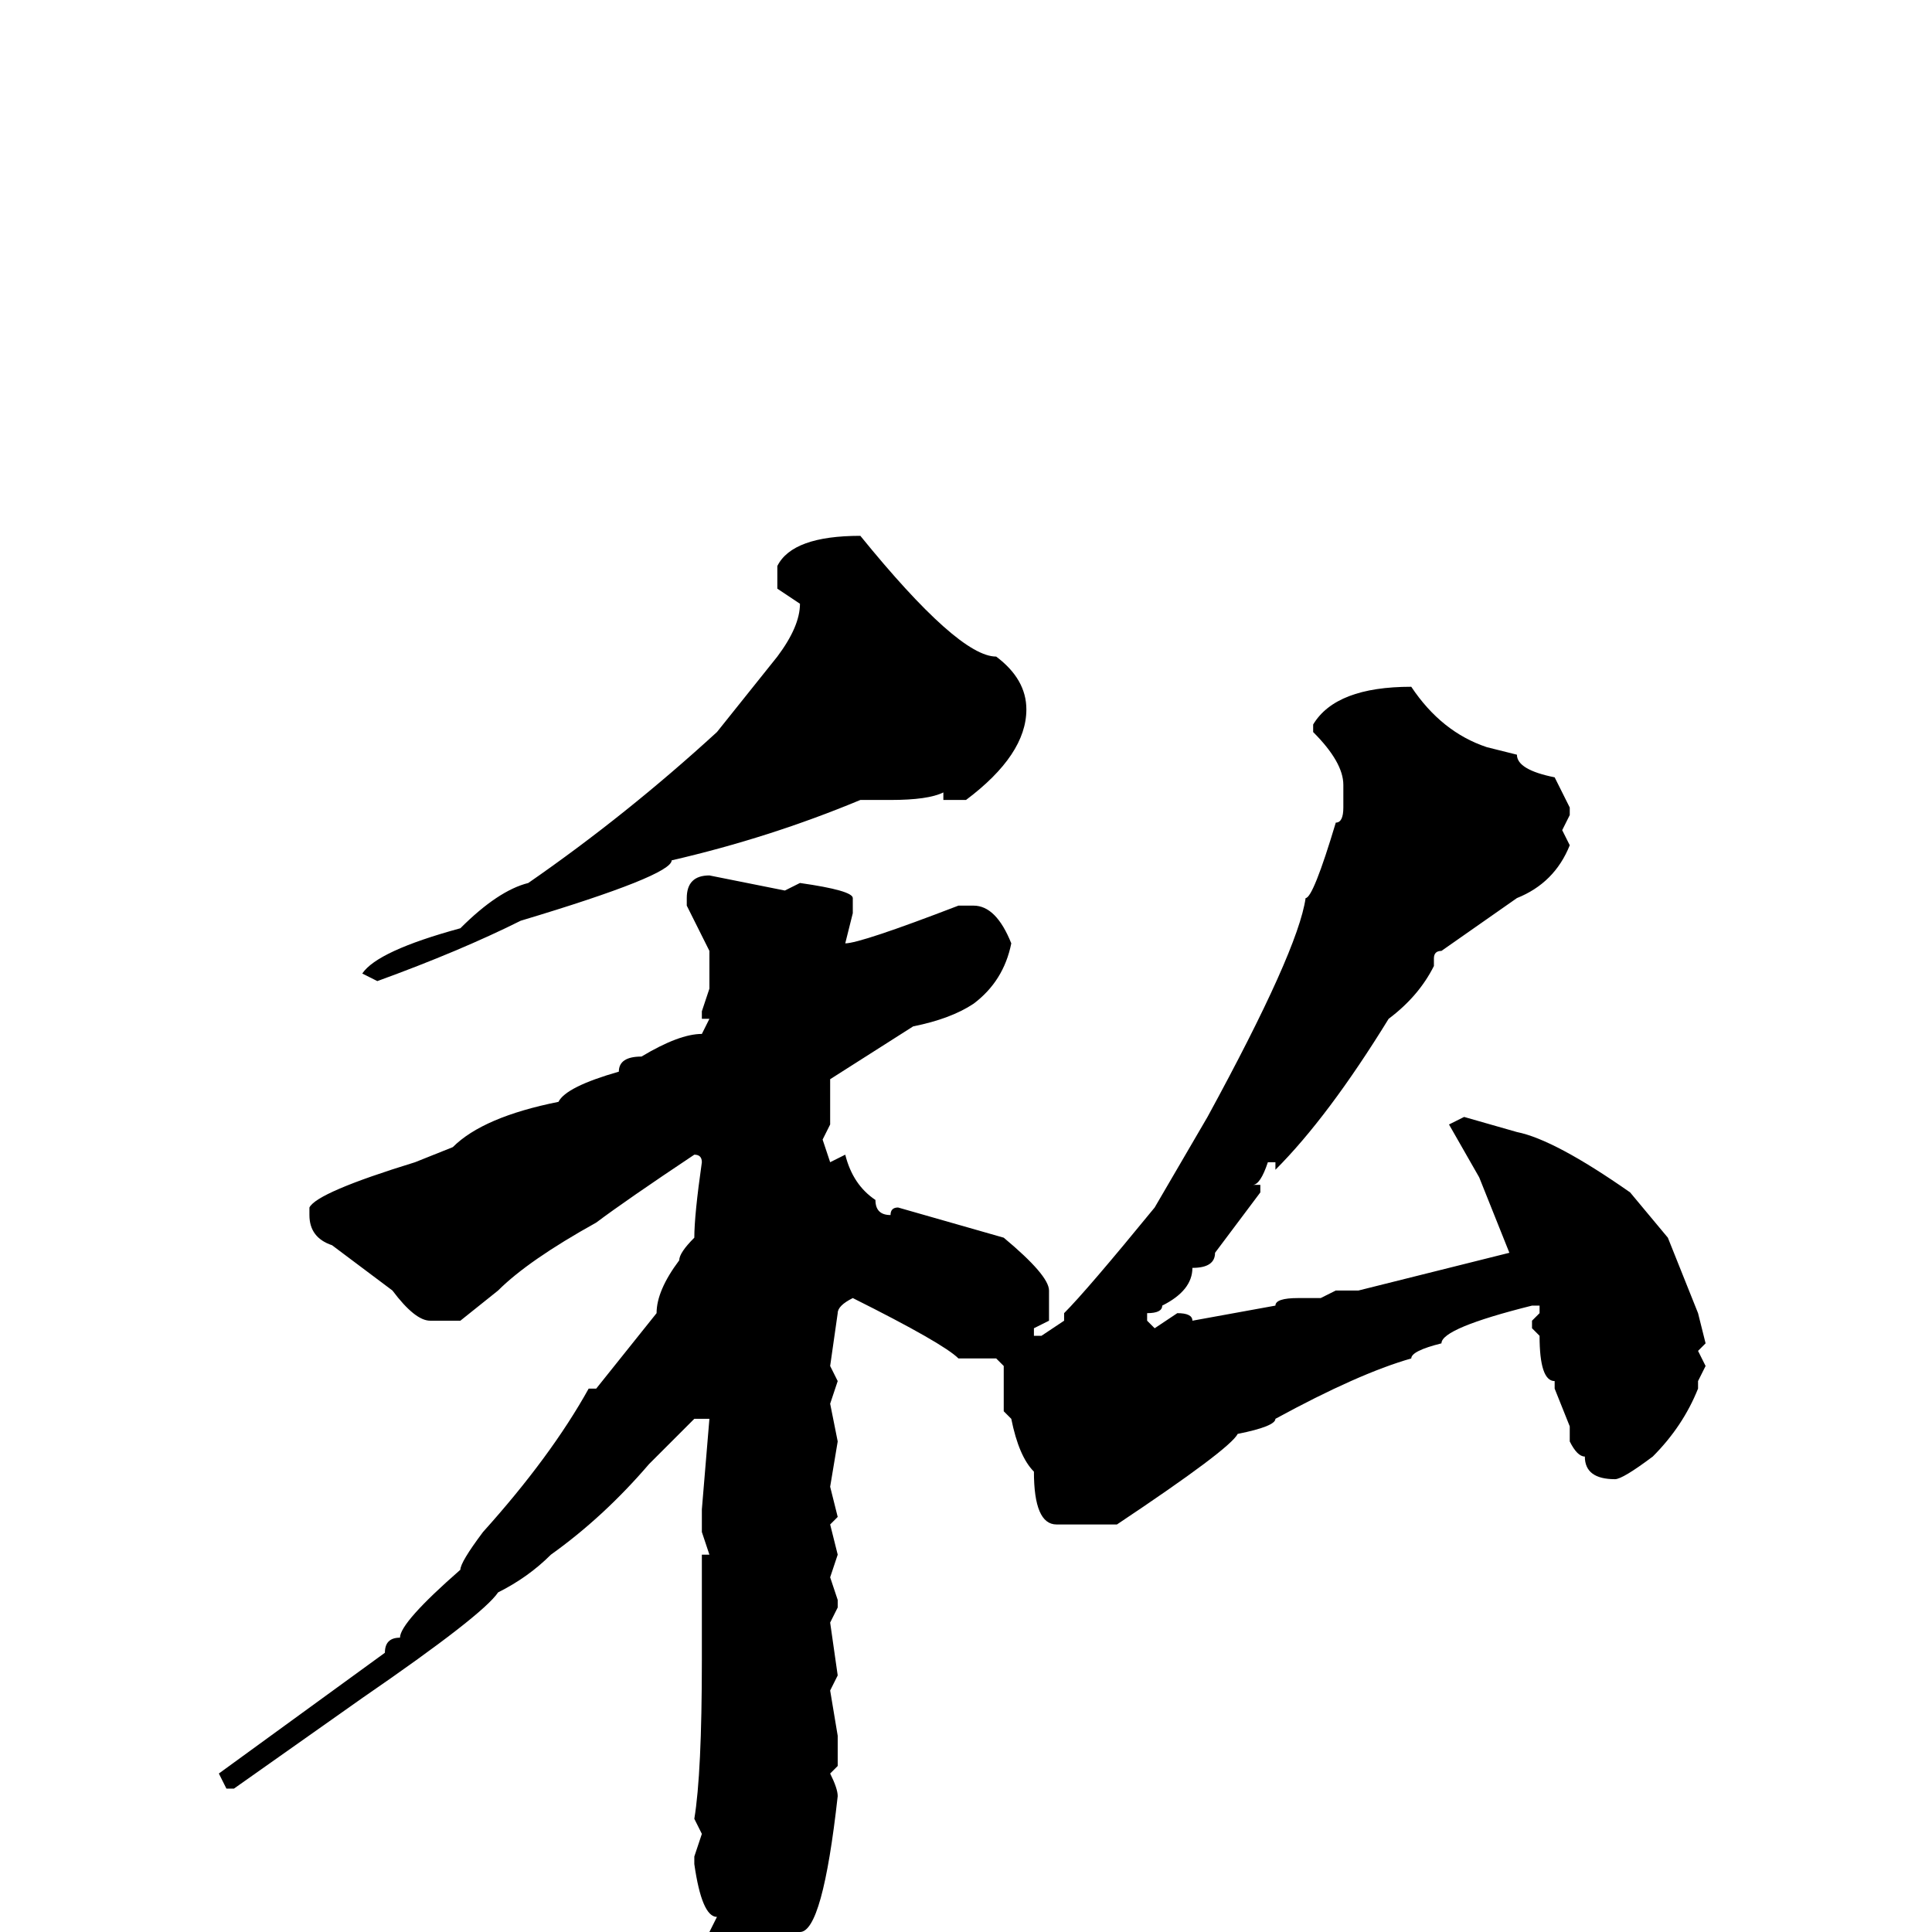 <svg xmlns="http://www.w3.org/2000/svg" viewBox="0 -256 256 256">
	<path fill="#000000" d="M114 -185Q127 -169 132 -169Q136 -166 136 -162Q136 -156 128 -150H125V-151Q123 -150 118 -150H114Q102 -145 89 -142Q89 -140 69 -134Q61 -130 50 -126L48 -127Q50 -130 61 -133Q66 -138 70 -139Q83 -148 95 -159L103 -169Q106 -173 106 -176L103 -178V-181Q105 -185 114 -185ZM187 -165Q191 -159 197 -157L201 -156Q201 -154 206 -153L208 -149V-148L207 -146L208 -144Q206 -139 201 -137L191 -130Q190 -130 190 -129V-128Q188 -124 184 -121Q176 -108 169 -101V-102H168Q167 -99 166 -99H167V-98L161 -90Q161 -88 158 -88Q158 -85 154 -83Q154 -82 152 -82V-81L153 -80L156 -82Q158 -82 158 -81L169 -83Q169 -84 172 -84H175L177 -85H179H180L200 -90L196 -100L192 -107L194 -108L201 -106Q206 -105 216 -98L221 -92L225 -82L226 -78L225 -77L226 -75L225 -73V-72Q223 -67 219 -63Q215 -60 214 -60Q210 -60 210 -63Q209 -63 208 -65V-67L206 -72V-73Q204 -73 204 -79L203 -80V-81L204 -82V-83H203Q191 -80 191 -78Q187 -77 187 -76Q180 -74 169 -68Q169 -67 164 -66Q163 -64 148 -54H143H140Q137 -54 137 -61Q135 -63 134 -68L133 -69V-75L132 -76H127Q125 -78 113 -84Q111 -83 111 -82L110 -75L111 -73L110 -70L111 -65L110 -59L111 -55L110 -54L111 -50L110 -47L111 -44V-43L110 -41L111 -34L110 -32L111 -26V-22L110 -21Q111 -19 111 -18Q109 0 106 0Q106 4 99 9H97L95 8L96 3L94 0L95 -2Q93 -2 92 -9V-10L93 -13L92 -15Q93 -21 93 -36V-50H94L93 -53V-54V-56L94 -68H92L86 -62Q80 -55 73 -50Q70 -47 66 -45Q64 -42 48 -31L31 -19H30L29 -21L51 -37Q51 -39 53 -39Q53 -41 61 -48Q61 -49 64 -53Q73 -63 78 -72H79L87 -82Q87 -85 90 -89Q90 -90 92 -92Q92 -95 93 -102Q93 -103 92 -103Q83 -97 79 -94Q70 -89 66 -85L61 -81H57Q55 -81 52 -85L44 -91Q41 -92 41 -95V-96Q42 -98 55 -102L60 -104Q64 -108 74 -110Q75 -112 82 -114Q82 -116 85 -116Q90 -119 93 -119L94 -121H93V-122L94 -125V-127V-130L91 -136V-137Q91 -140 94 -140L104 -138L106 -139Q113 -138 113 -137V-135L112 -131Q114 -131 127 -136H129Q132 -136 134 -131Q133 -126 129 -123Q126 -121 121 -120L110 -113V-110V-108V-107L109 -105L110 -102L112 -103Q113 -99 116 -97Q116 -95 118 -95Q118 -96 119 -96L133 -92Q139 -87 139 -85V-81L137 -80V-79H138L141 -81V-82Q144 -85 153 -96L160 -108Q172 -130 173 -137Q174 -137 177 -147Q178 -147 178 -149V-152Q178 -155 174 -159V-160Q177 -165 187 -165Z"/>
</svg>